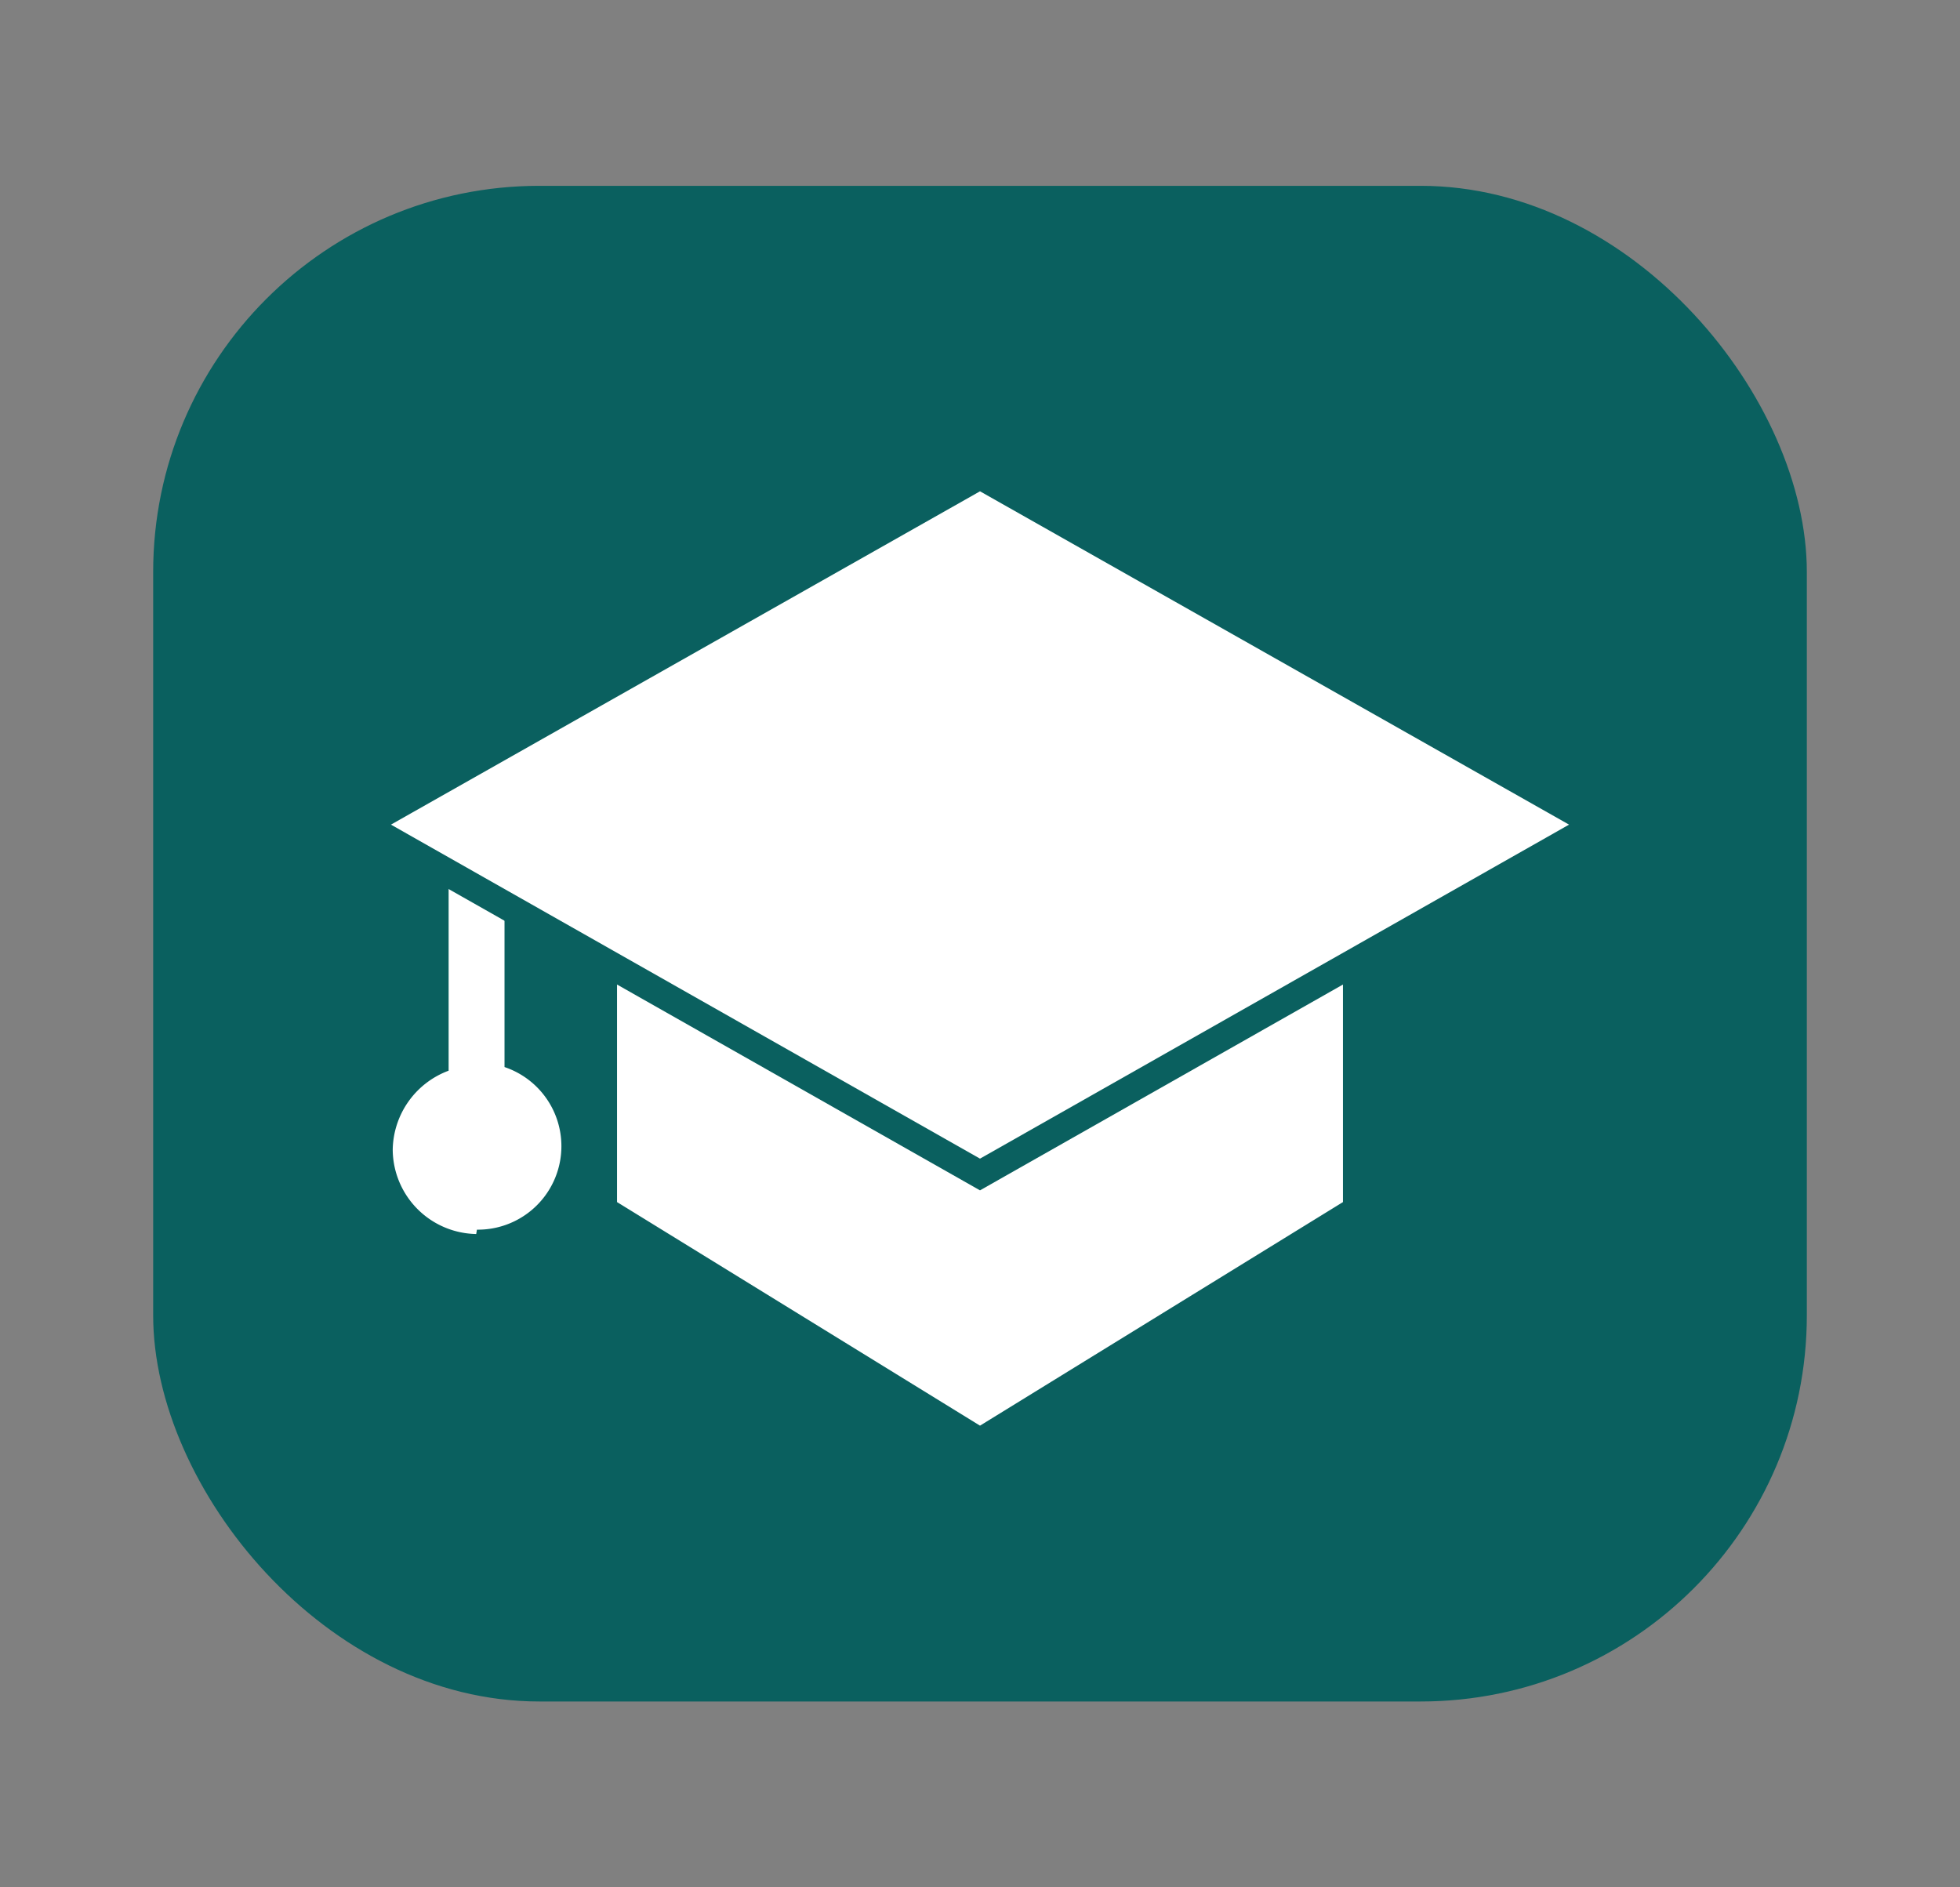 <svg xmlns="http://www.w3.org/2000/svg" viewBox="0 0 27 26"><rect x="0" y="0" width="27" height="26" fill="#808080" stroke="none"/><defs><style>.cls-1{fill:#0a605f;}.cls-2,.cls-3{fill:#fff;fill-rule:evenodd;}.cls-3{stroke:#0a605f;stroke-width:0.38px;}</style></defs><g id="Main"><g id="Group_6" data-name="Group 6"><rect id="Rectangle_325" data-name="Rectangle 325" class="cls-1" x="2.11" y="2.56" width="22.78" height="20.88" rx="5.32"/><g id="Shape"><path id="Path_5" data-name="Path 5" class="cls-2" d="M13.5,19.64l-5-3.08V12.32h10v4.24ZM6.56,17a1.17,1.17,0,0,1-1.15-1.16,1.18,1.18,0,0,1,.77-1.09V11.55l.77.38V14.7a1.15,1.15,0,0,1-.38,2.24Z"/><path id="Path_6" data-name="Path 6" class="cls-3" d="M13.5,6.55,22,11.36,13.5,16.18,5,11.36Z"/></g></g></g></svg>